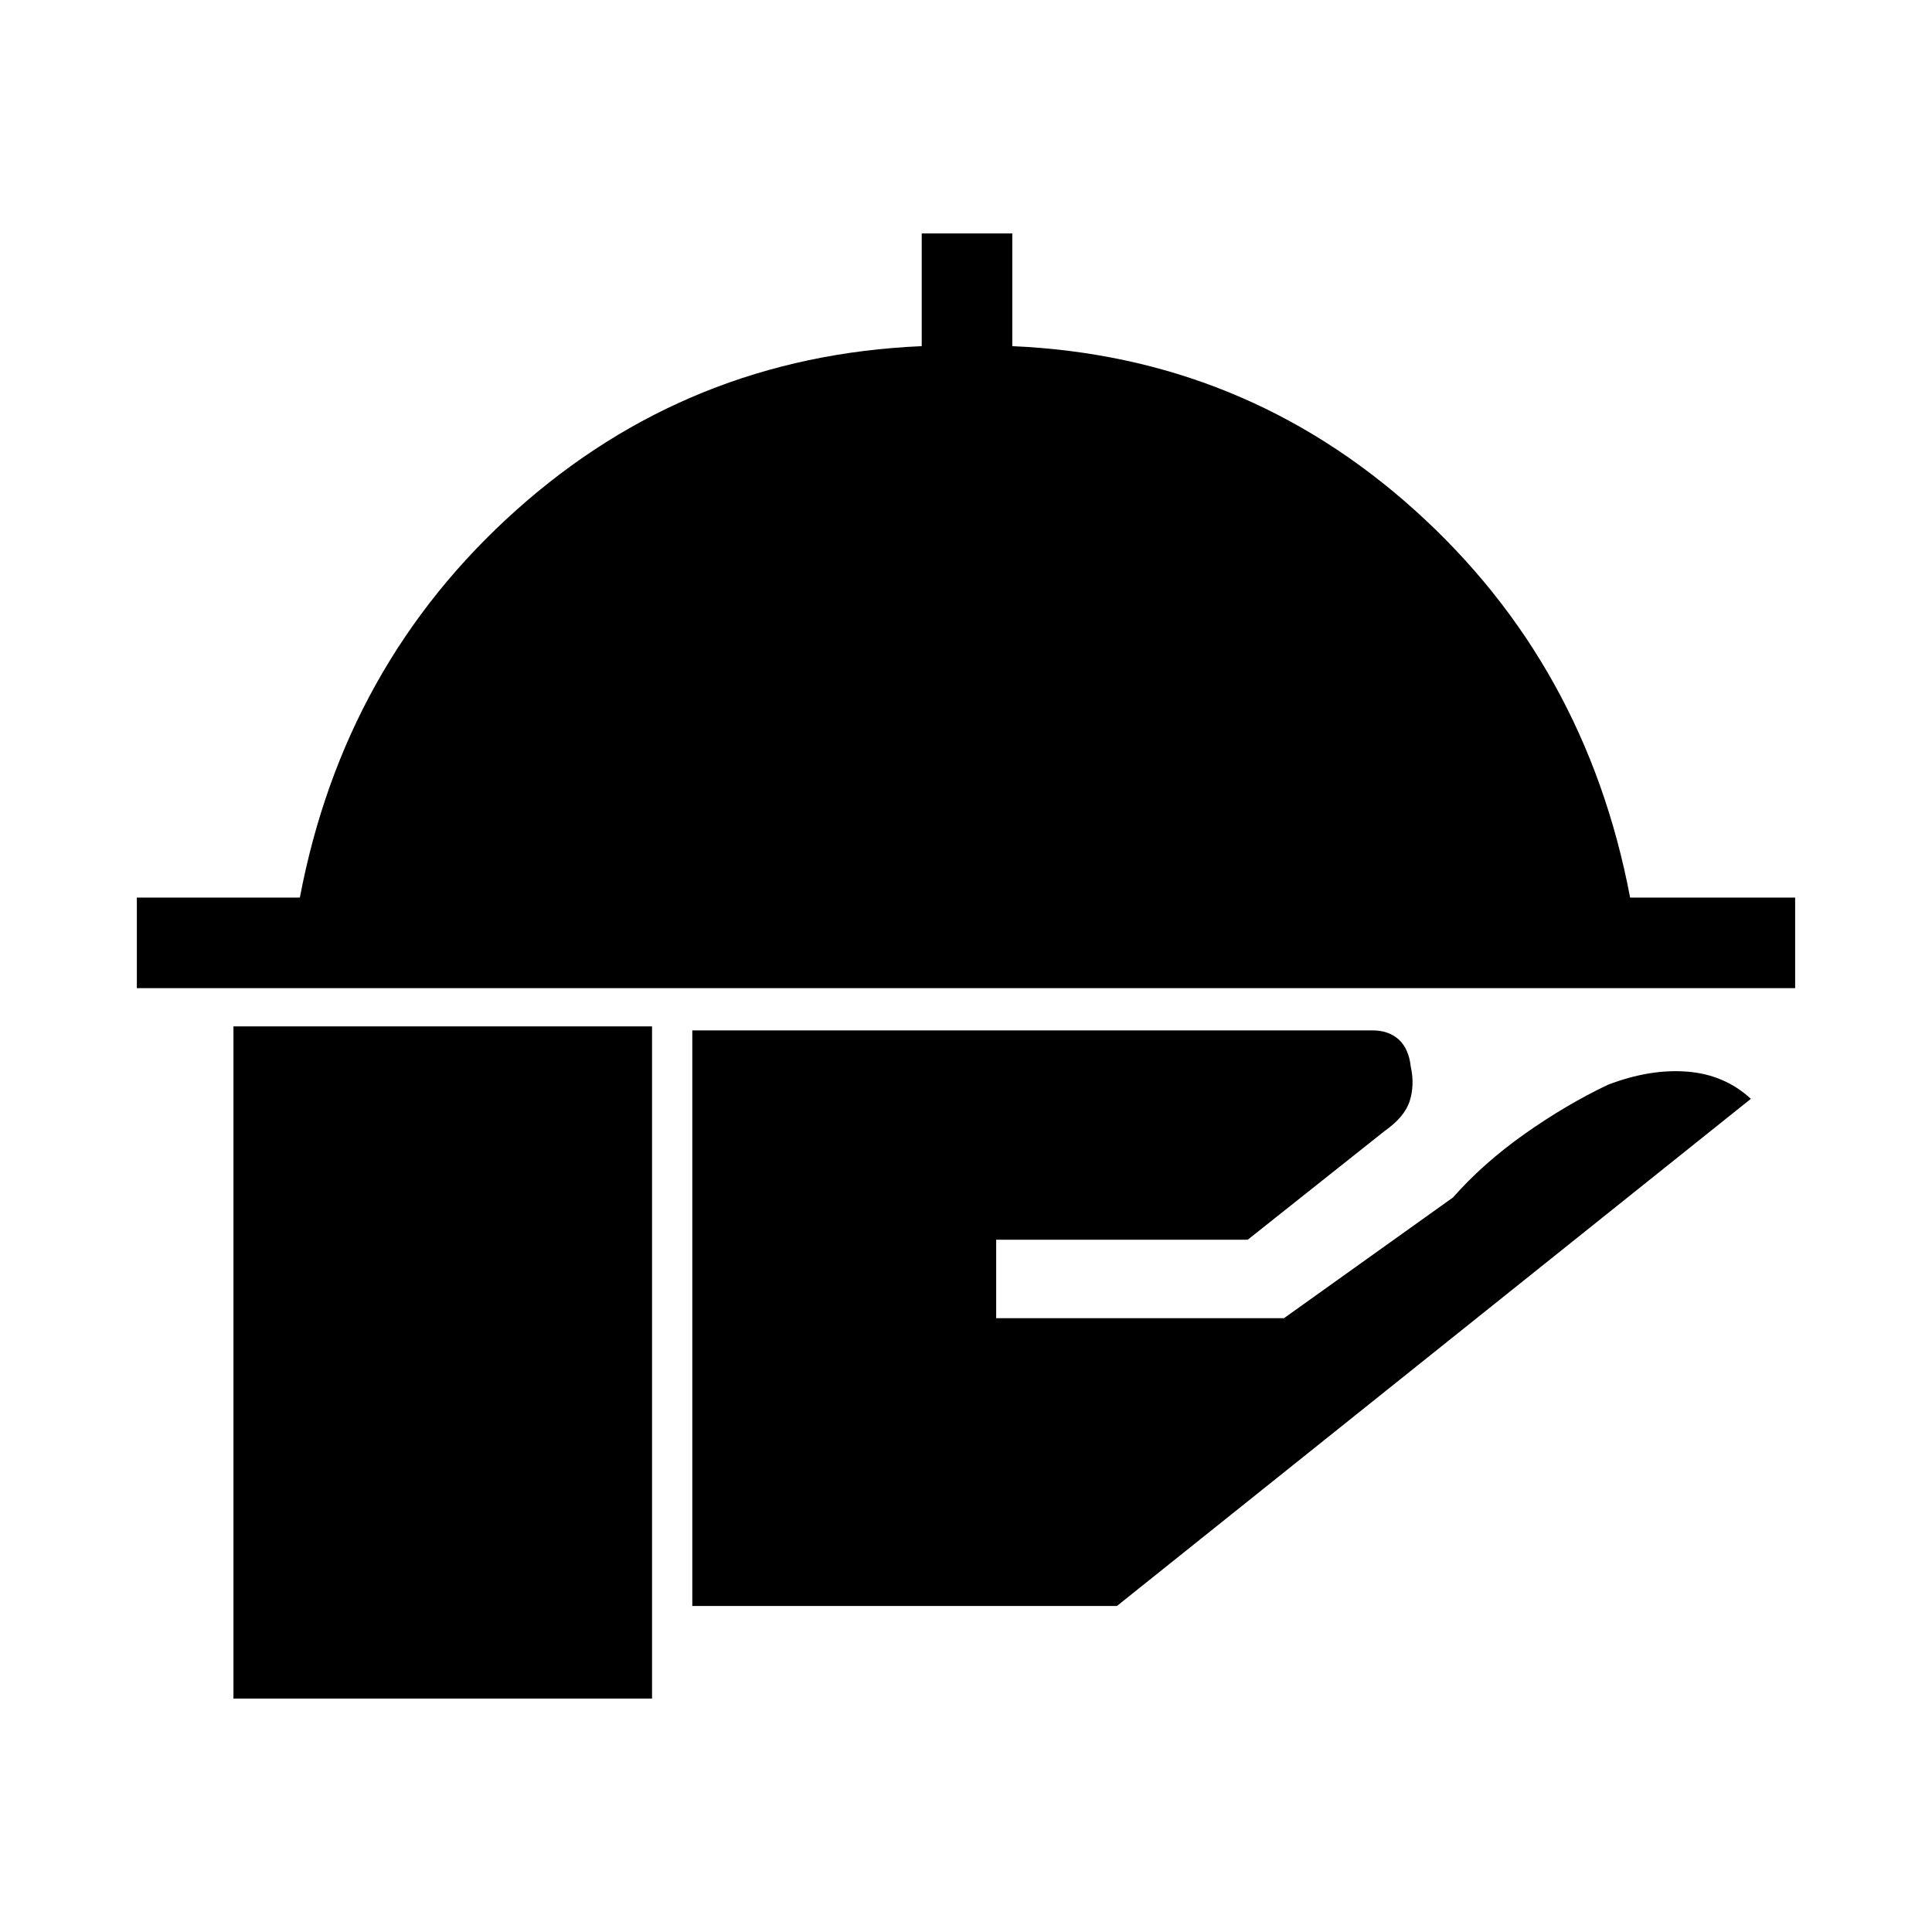 <svg xmlns="http://www.w3.org/2000/svg" height="20" viewBox="0 -960 960 960" width="20"><path d="M68-469v-45h81q22-116 107.5-192.5T458-788v-56h45v56q115 5 200 81.5T810-514h82v45H68Zm276 307v-286h338q8 0 13 4.5t6 13.5q2 9-.5 17T688-398l-68 54H495v39h143l84-60q15-17 35.5-31.5T799-421q21-8 39.5-6.5T870-414L555-162H344Zm-228 46v-334h208v334H116Z"/></svg>